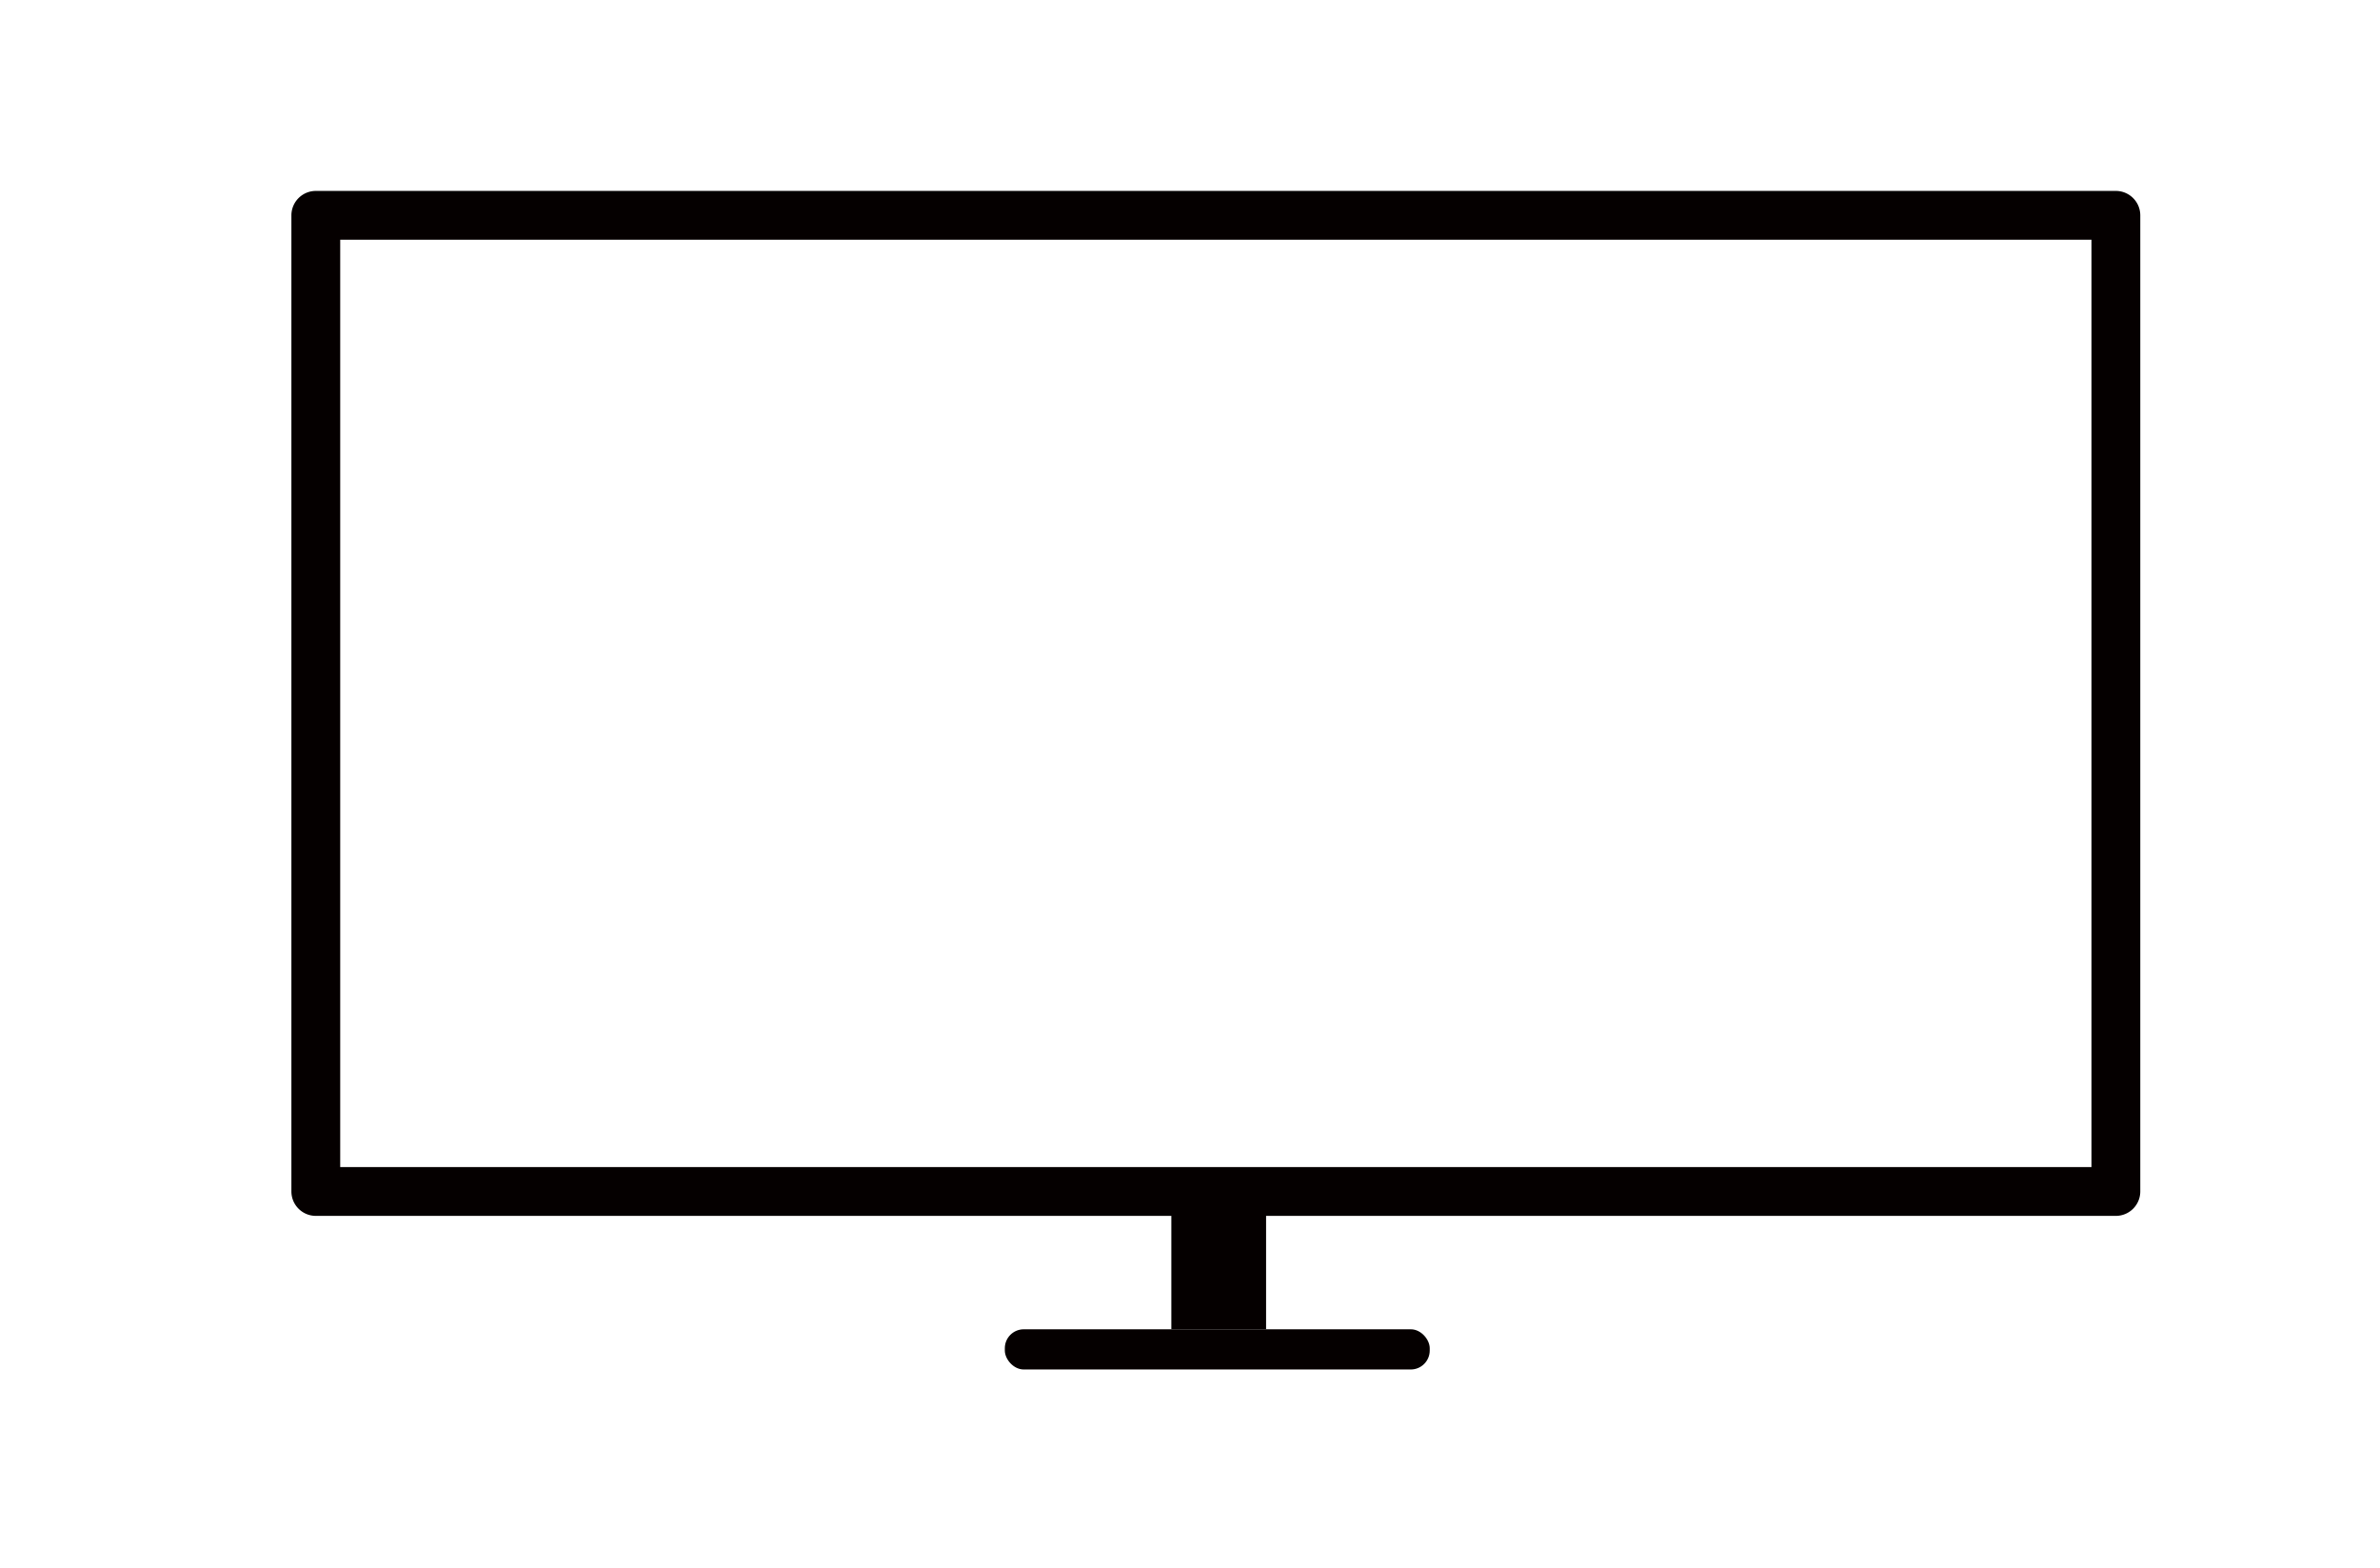 <svg id="Layer_1" data-name="Layer 1" xmlns="http://www.w3.org/2000/svg" viewBox="0 0 829 546"><defs><style>.cls-1{fill:#050000;}</style></defs><title>pc_screen_icon</title><path class="cls-1" d="M737,423.5H110a8.51,8.51,0,0,1-8.5-8.5V75a8.51,8.51,0,0,1,8.5-8.5H737a8.51,8.51,0,0,1,8.5,8.5V415A8.51,8.51,0,0,1,737,423.5Zm-618.5-17h610V83.5h-610Z"/><rect class="cls-1" x="408" y="421" width="33" height="42"/><rect class="cls-1" x="350" y="463" width="148" height="14" rx="6.6"/></svg>
